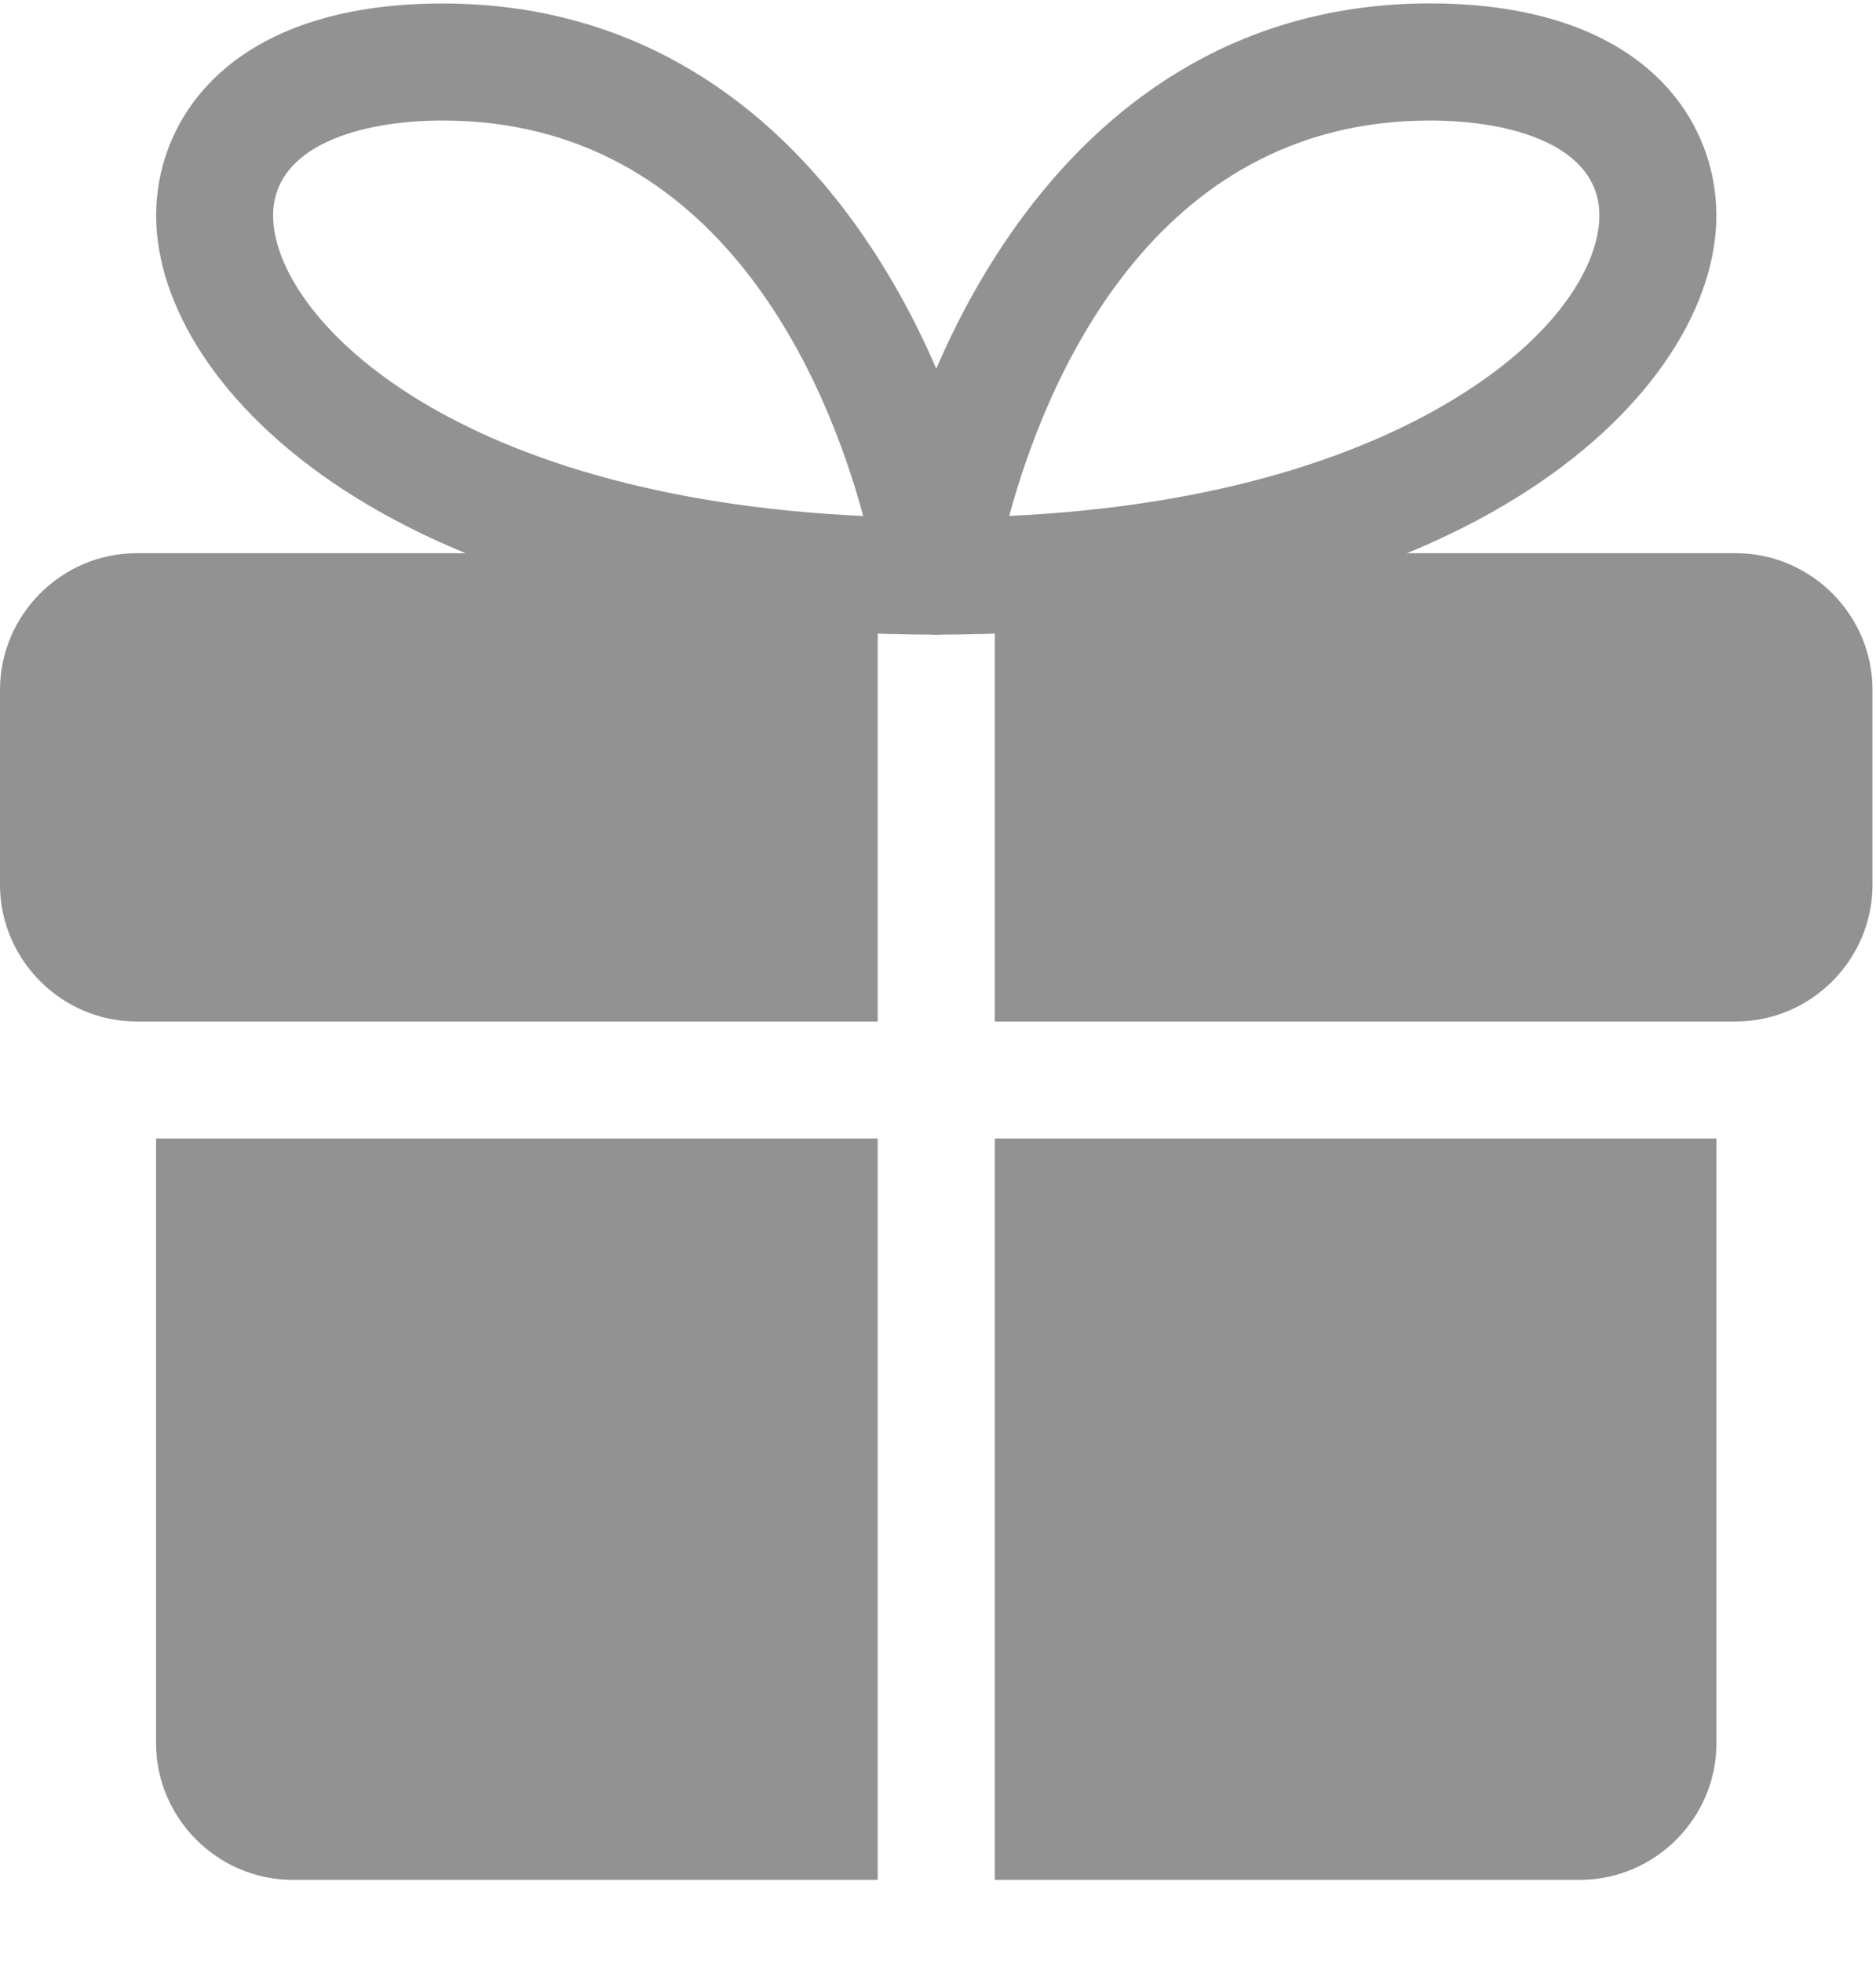 <svg width="22" height="23" viewBox="0 0 22 23" fill="none" xmlns="http://www.w3.org/2000/svg">
<path d="M1.83 13.348H10.293V22.04H3.431C2.553 22.04 1.83 21.317 1.83 20.439V13.348Z" fill="#929292"/>
<path d="M20.129 13.348V20.439C20.129 21.317 19.407 22.04 18.528 22.04H11.666V13.348H20.129Z" fill="#929292"/>
<path d="M0 8.087V10.374C0 11.253 0.723 11.976 1.601 11.976H1.83H10.293V10.603V6.486H1.601C0.723 6.486 0 7.209 0 8.087Z" fill="#929292"/>
<path d="M20.358 6.486H11.666V10.603V11.976H20.129H20.358C21.236 11.976 21.959 11.253 21.959 10.374V8.087C21.959 7.209 21.236 6.486 20.358 6.486Z" fill="#929292"/>
<path d="M10.979 7.441C10.78 7.441 10.589 7.354 10.46 7.203C10.329 7.052 10.272 6.852 10.3 6.654C10.639 4.367 12.425 0.04 16.77 0.04C19.249 0.041 20.128 1.38 20.128 2.528C20.128 4.567 17.289 7.441 10.979 7.441ZM16.77 1.413C13.492 1.413 12.248 4.529 11.835 6.049C14.421 5.928 16.051 5.274 16.99 4.716C18.292 3.943 18.756 3.079 18.756 2.527C18.756 1.705 17.73 1.413 16.77 1.413Z" fill="#929292"/>
<path d="M10.981 7.441C4.67 7.441 1.831 4.567 1.831 2.528C1.831 1.381 2.711 0.041 5.191 0.041C9.534 0.041 11.321 4.368 11.659 6.655C11.688 6.853 11.63 7.053 11.499 7.204C11.37 7.354 11.18 7.441 10.981 7.441ZM5.191 1.413C4.23 1.413 3.203 1.706 3.203 2.528C3.203 3.696 5.247 5.825 10.123 6.05C9.712 4.529 8.467 1.413 5.191 1.413Z" fill="#929292"/>
</svg>
